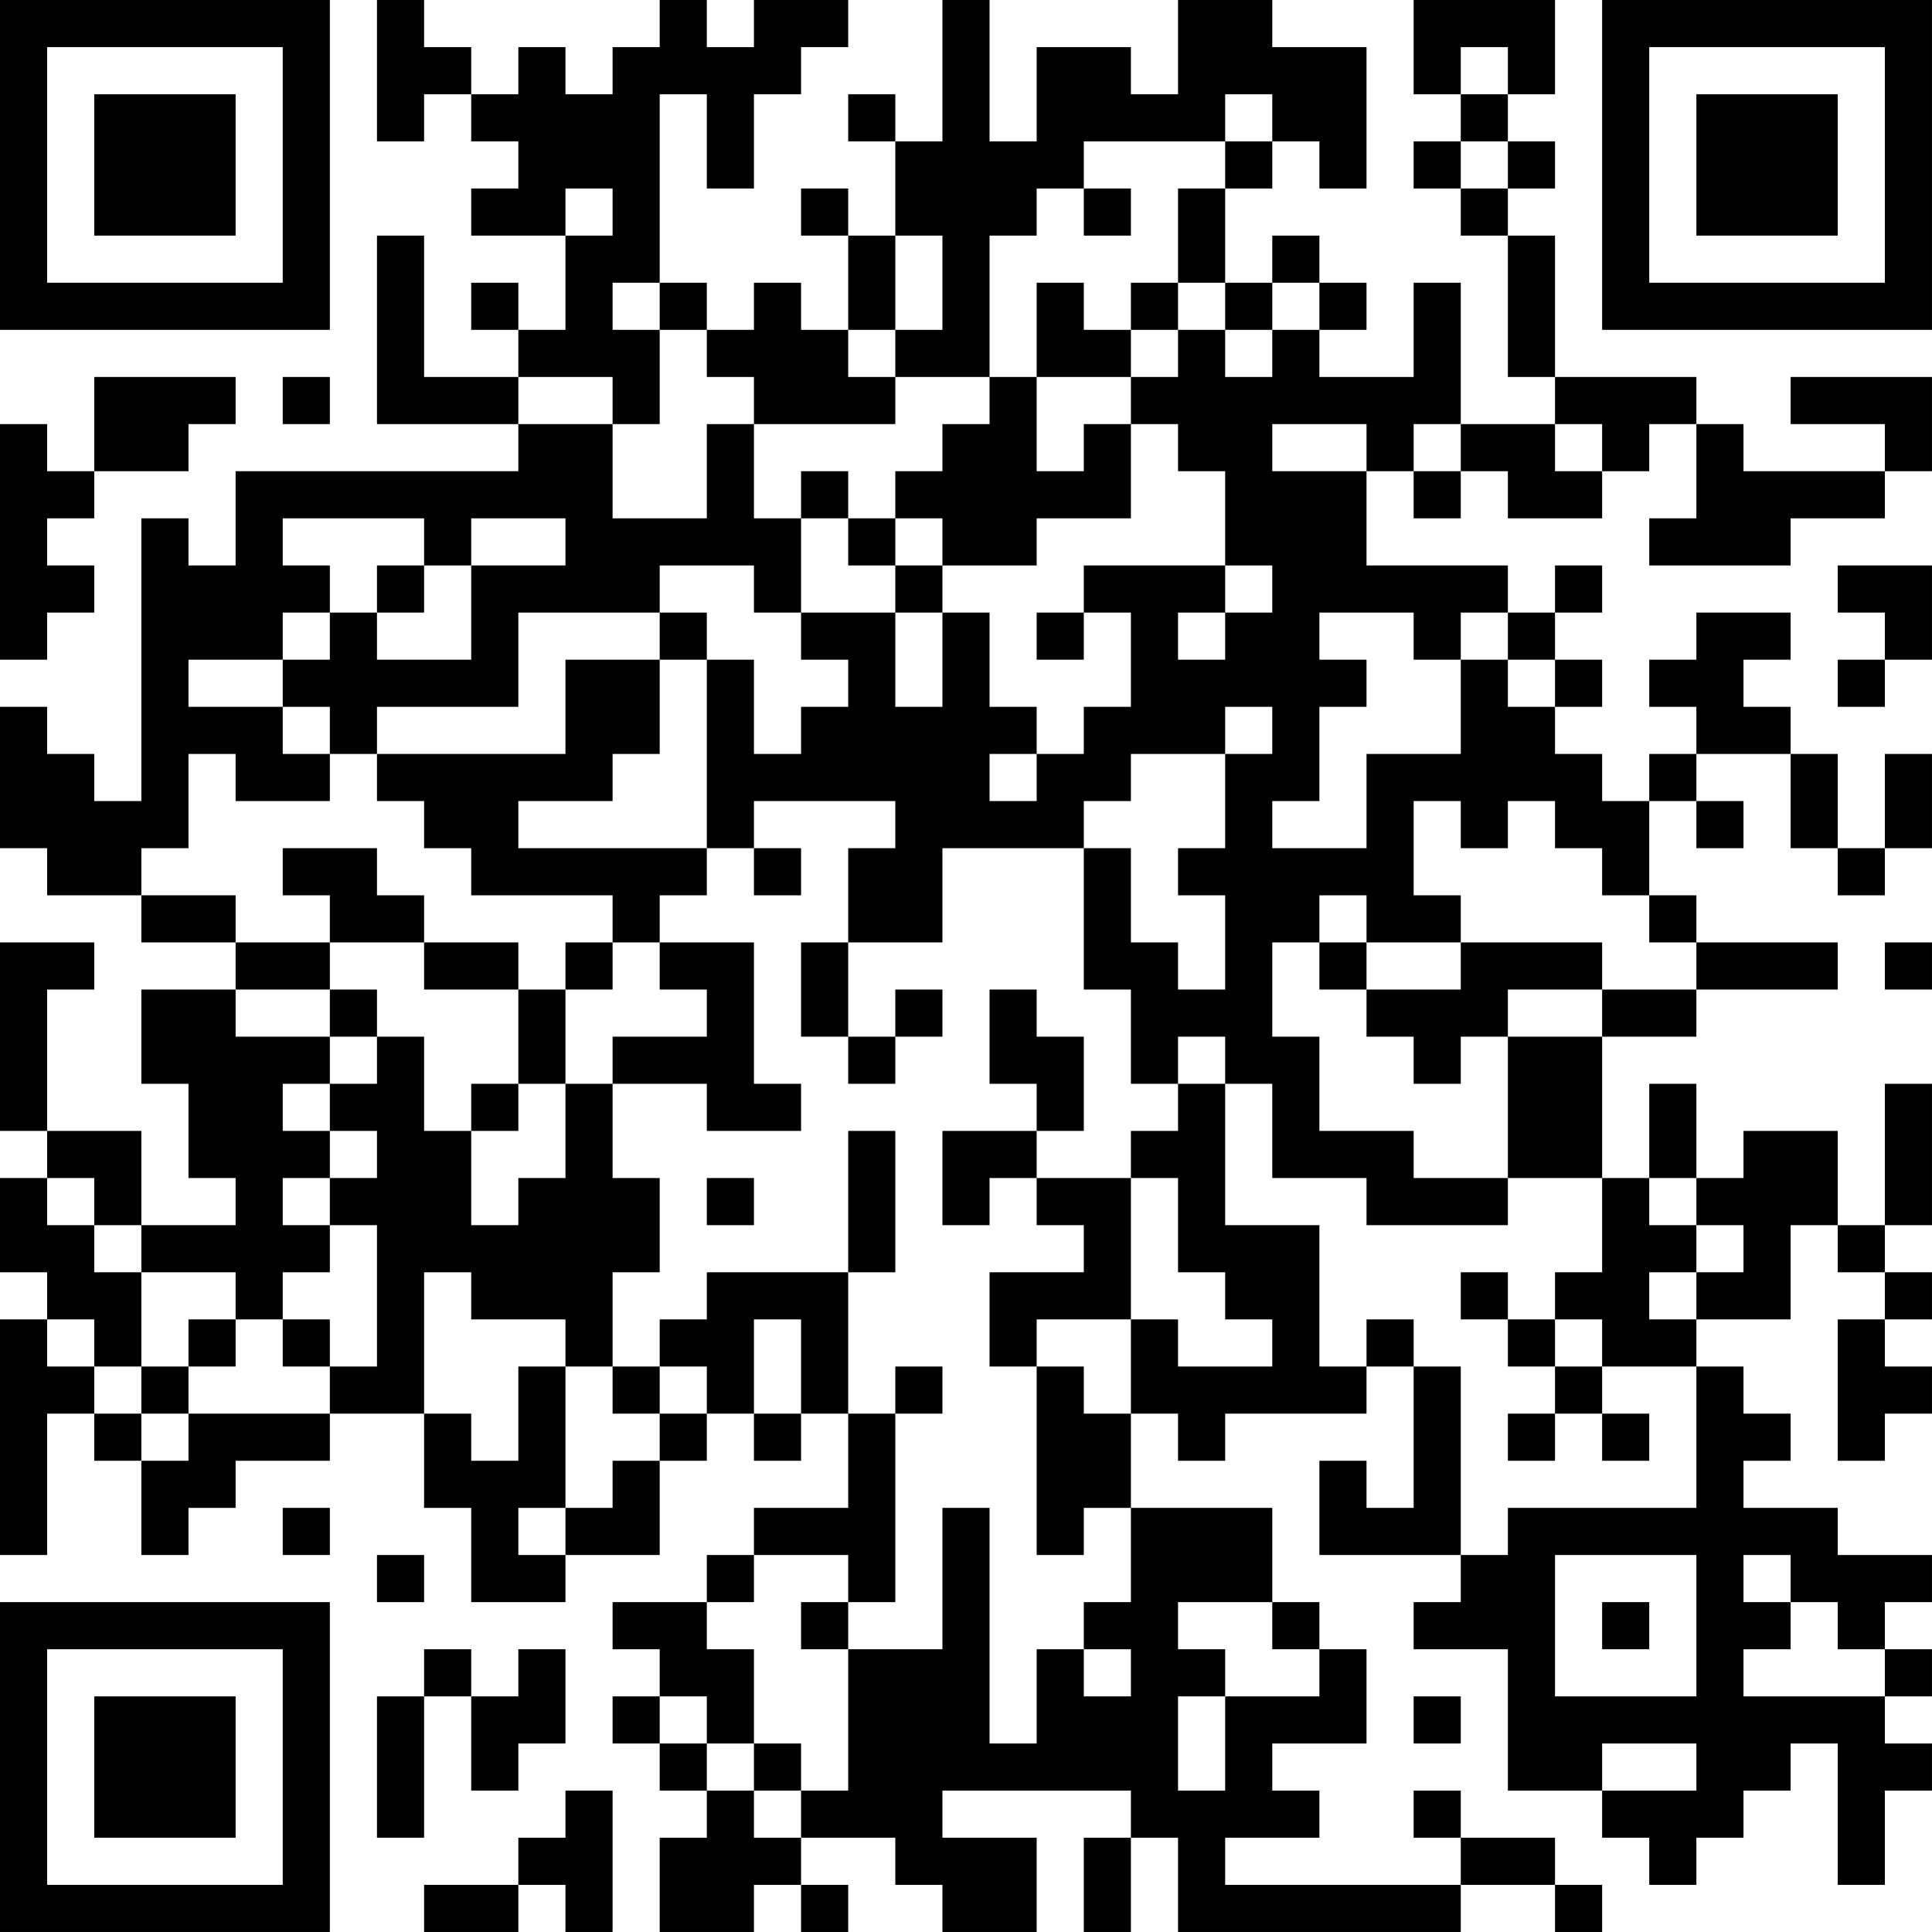 <?xml version="1.0" encoding="UTF-8"?>
<svg xmlns="http://www.w3.org/2000/svg" version="1.1" width="200" height="200" viewBox="0 0 200 200"><rect x="0" y="0" width="200" height="200" fill="#ffffff"/><g transform="scale(4.878)"><g transform="translate(0,0)"><path fill-rule="evenodd" d="M8 0L8 3L9 3L9 2L10 2L10 3L11 3L11 4L10 4L10 5L12 5L12 7L11 7L11 6L10 6L10 7L11 7L11 8L9 8L9 5L8 5L8 9L11 9L11 10L5 10L5 12L4 12L4 11L3 11L3 17L2 17L2 16L1 16L1 15L0 15L0 18L1 18L1 19L3 19L3 20L5 20L5 21L3 21L3 23L4 23L4 25L5 25L5 26L3 26L3 24L1 24L1 21L2 21L2 20L0 20L0 24L1 24L1 25L0 25L0 27L1 27L1 28L0 28L0 33L1 33L1 30L2 30L2 31L3 31L3 33L4 33L4 32L5 32L5 31L7 31L7 30L9 30L9 32L10 32L10 34L12 34L12 33L14 33L14 31L15 31L15 30L16 30L16 31L17 31L17 30L18 30L18 32L16 32L16 33L15 33L15 34L13 34L13 35L14 35L14 36L13 36L13 37L14 37L14 38L15 38L15 39L14 39L14 41L16 41L16 40L17 40L17 41L18 41L18 40L17 40L17 39L19 39L19 40L20 40L20 41L22 41L22 39L20 39L20 38L24 38L24 39L23 39L23 41L24 41L24 39L25 39L25 41L31 41L31 40L33 40L33 41L34 41L34 40L33 40L33 39L31 39L31 38L30 38L30 39L31 39L31 40L26 40L26 39L28 39L28 38L27 38L27 37L29 37L29 35L28 35L28 34L27 34L27 32L24 32L24 30L25 30L25 31L26 31L26 30L29 30L29 29L30 29L30 32L29 32L29 31L28 31L28 33L31 33L31 34L30 34L30 35L32 35L32 38L34 38L34 39L35 39L35 40L36 40L36 39L37 39L37 38L38 38L38 37L39 37L39 40L40 40L40 38L41 38L41 37L40 37L40 36L41 36L41 35L40 35L40 34L41 34L41 33L39 33L39 32L37 32L37 31L38 31L38 30L37 30L37 29L36 29L36 28L38 28L38 26L39 26L39 27L40 27L40 28L39 28L39 31L40 31L40 30L41 30L41 29L40 29L40 28L41 28L41 27L40 27L40 26L41 26L41 23L40 23L40 26L39 26L39 24L37 24L37 25L36 25L36 23L35 23L35 25L34 25L34 22L36 22L36 21L39 21L39 20L36 20L36 19L35 19L35 17L36 17L36 18L37 18L37 17L36 17L36 16L38 16L38 18L39 18L39 19L40 19L40 18L41 18L41 16L40 16L40 18L39 18L39 16L38 16L38 15L37 15L37 14L38 14L38 13L36 13L36 14L35 14L35 15L36 15L36 16L35 16L35 17L34 17L34 16L33 16L33 15L34 15L34 14L33 14L33 13L34 13L34 12L33 12L33 13L32 13L32 12L29 12L29 10L30 10L30 11L31 11L31 10L32 10L32 11L34 11L34 10L35 10L35 9L36 9L36 11L35 11L35 12L38 12L38 11L40 11L40 10L41 10L41 8L38 8L38 9L40 9L40 10L37 10L37 9L36 9L36 8L33 8L33 5L32 5L32 4L33 4L33 3L32 3L32 2L33 2L33 0L30 0L30 2L31 2L31 3L30 3L30 4L31 4L31 5L32 5L32 8L33 8L33 9L31 9L31 6L30 6L30 8L28 8L28 7L29 7L29 6L28 6L28 5L27 5L27 6L26 6L26 4L27 4L27 3L28 3L28 4L29 4L29 1L27 1L27 0L25 0L25 2L24 2L24 1L22 1L22 3L21 3L21 0L20 0L20 3L19 3L19 2L18 2L18 3L19 3L19 5L18 5L18 4L17 4L17 5L18 5L18 7L17 7L17 6L16 6L16 7L15 7L15 6L14 6L14 2L15 2L15 4L16 4L16 2L17 2L17 1L18 1L18 0L16 0L16 1L15 1L15 0L14 0L14 1L13 1L13 2L12 2L12 1L11 1L11 2L10 2L10 1L9 1L9 0ZM31 1L31 2L32 2L32 1ZM26 2L26 3L23 3L23 4L22 4L22 5L21 5L21 8L19 8L19 7L20 7L20 5L19 5L19 7L18 7L18 8L19 8L19 9L16 9L16 8L15 8L15 7L14 7L14 6L13 6L13 7L14 7L14 9L13 9L13 8L11 8L11 9L13 9L13 11L15 11L15 9L16 9L16 11L17 11L17 13L16 13L16 12L14 12L14 13L11 13L11 15L8 15L8 16L7 16L7 15L6 15L6 14L7 14L7 13L8 13L8 14L10 14L10 12L12 12L12 11L10 11L10 12L9 12L9 11L6 11L6 12L7 12L7 13L6 13L6 14L4 14L4 15L6 15L6 16L7 16L7 17L5 17L5 16L4 16L4 18L3 18L3 19L5 19L5 20L7 20L7 21L5 21L5 22L7 22L7 23L6 23L6 24L7 24L7 25L6 25L6 26L7 26L7 27L6 27L6 28L5 28L5 27L3 27L3 26L2 26L2 25L1 25L1 26L2 26L2 27L3 27L3 29L2 29L2 28L1 28L1 29L2 29L2 30L3 30L3 31L4 31L4 30L7 30L7 29L8 29L8 26L7 26L7 25L8 25L8 24L7 24L7 23L8 23L8 22L9 22L9 24L10 24L10 26L11 26L11 25L12 25L12 23L13 23L13 25L14 25L14 27L13 27L13 29L12 29L12 28L10 28L10 27L9 27L9 30L10 30L10 31L11 31L11 29L12 29L12 32L11 32L11 33L12 33L12 32L13 32L13 31L14 31L14 30L15 30L15 29L14 29L14 28L15 28L15 27L18 27L18 30L19 30L19 34L18 34L18 33L16 33L16 34L15 34L15 35L16 35L16 37L15 37L15 36L14 36L14 37L15 37L15 38L16 38L16 39L17 39L17 38L18 38L18 35L20 35L20 32L21 32L21 37L22 37L22 35L23 35L23 36L24 36L24 35L23 35L23 34L24 34L24 32L23 32L23 33L22 33L22 29L23 29L23 30L24 30L24 28L25 28L25 29L27 29L27 28L26 28L26 27L25 27L25 25L24 25L24 24L25 24L25 23L26 23L26 26L28 26L28 29L29 29L29 28L30 28L30 29L31 29L31 33L32 33L32 32L36 32L36 29L34 29L34 28L33 28L33 27L34 27L34 25L32 25L32 22L34 22L34 21L36 21L36 20L35 20L35 19L34 19L34 18L33 18L33 17L32 17L32 18L31 18L31 17L30 17L30 19L31 19L31 20L29 20L29 19L28 19L28 20L27 20L27 22L28 22L28 24L30 24L30 25L32 25L32 26L29 26L29 25L27 25L27 23L26 23L26 22L25 22L25 23L24 23L24 21L23 21L23 18L24 18L24 20L25 20L25 21L26 21L26 19L25 19L25 18L26 18L26 16L27 16L27 15L26 15L26 16L24 16L24 17L23 17L23 18L20 18L20 20L18 20L18 18L19 18L19 17L16 17L16 18L15 18L15 14L16 14L16 16L17 16L17 15L18 15L18 14L17 14L17 13L19 13L19 15L20 15L20 13L21 13L21 15L22 15L22 16L21 16L21 17L22 17L22 16L23 16L23 15L24 15L24 13L23 13L23 12L26 12L26 13L25 13L25 14L26 14L26 13L27 13L27 12L26 12L26 10L25 10L25 9L24 9L24 8L25 8L25 7L26 7L26 8L27 8L27 7L28 7L28 6L27 6L27 7L26 7L26 6L25 6L25 4L26 4L26 3L27 3L27 2ZM31 3L31 4L32 4L32 3ZM12 4L12 5L13 5L13 4ZM23 4L23 5L24 5L24 4ZM22 6L22 8L21 8L21 9L20 9L20 10L19 10L19 11L18 11L18 10L17 10L17 11L18 11L18 12L19 12L19 13L20 13L20 12L22 12L22 11L24 11L24 9L23 9L23 10L22 10L22 8L24 8L24 7L25 7L25 6L24 6L24 7L23 7L23 6ZM2 8L2 10L1 10L1 9L0 9L0 14L1 14L1 13L2 13L2 12L1 12L1 11L2 11L2 10L4 10L4 9L5 9L5 8ZM6 8L6 9L7 9L7 8ZM27 9L27 10L29 10L29 9ZM30 9L30 10L31 10L31 9ZM33 9L33 10L34 10L34 9ZM19 11L19 12L20 12L20 11ZM8 12L8 13L9 13L9 12ZM39 12L39 13L40 13L40 14L39 14L39 15L40 15L40 14L41 14L41 12ZM14 13L14 14L12 14L12 16L8 16L8 17L9 17L9 18L10 18L10 19L13 19L13 20L12 20L12 21L11 21L11 20L9 20L9 19L8 19L8 18L6 18L6 19L7 19L7 20L9 20L9 21L11 21L11 23L10 23L10 24L11 24L11 23L12 23L12 21L13 21L13 20L14 20L14 21L15 21L15 22L13 22L13 23L15 23L15 24L17 24L17 23L16 23L16 20L14 20L14 19L15 19L15 18L11 18L11 17L13 17L13 16L14 16L14 14L15 14L15 13ZM22 13L22 14L23 14L23 13ZM28 13L28 14L29 14L29 15L28 15L28 17L27 17L27 18L29 18L29 16L31 16L31 14L32 14L32 15L33 15L33 14L32 14L32 13L31 13L31 14L30 14L30 13ZM16 18L16 19L17 19L17 18ZM17 20L17 22L18 22L18 23L19 23L19 22L20 22L20 21L19 21L19 22L18 22L18 20ZM28 20L28 21L29 21L29 22L30 22L30 23L31 23L31 22L32 22L32 21L34 21L34 20L31 20L31 21L29 21L29 20ZM40 20L40 21L41 21L41 20ZM7 21L7 22L8 22L8 21ZM21 21L21 23L22 23L22 24L20 24L20 26L21 26L21 25L22 25L22 26L23 26L23 27L21 27L21 29L22 29L22 28L24 28L24 25L22 25L22 24L23 24L23 22L22 22L22 21ZM18 24L18 27L19 27L19 24ZM15 25L15 26L16 26L16 25ZM35 25L35 26L36 26L36 27L35 27L35 28L36 28L36 27L37 27L37 26L36 26L36 25ZM31 27L31 28L32 28L32 29L33 29L33 30L32 30L32 31L33 31L33 30L34 30L34 31L35 31L35 30L34 30L34 29L33 29L33 28L32 28L32 27ZM4 28L4 29L3 29L3 30L4 30L4 29L5 29L5 28ZM6 28L6 29L7 29L7 28ZM16 28L16 30L17 30L17 28ZM13 29L13 30L14 30L14 29ZM19 29L19 30L20 30L20 29ZM6 32L6 33L7 33L7 32ZM8 33L8 34L9 34L9 33ZM33 33L33 36L36 36L36 33ZM37 33L37 34L38 34L38 35L37 35L37 36L40 36L40 35L39 35L39 34L38 34L38 33ZM17 34L17 35L18 35L18 34ZM25 34L25 35L26 35L26 36L25 36L25 38L26 38L26 36L28 36L28 35L27 35L27 34ZM34 34L34 35L35 35L35 34ZM9 35L9 36L8 36L8 39L9 39L9 36L10 36L10 38L11 38L11 37L12 37L12 35L11 35L11 36L10 36L10 35ZM30 36L30 37L31 37L31 36ZM16 37L16 38L17 38L17 37ZM34 37L34 38L36 38L36 37ZM12 38L12 39L11 39L11 40L9 40L9 41L11 41L11 40L12 40L12 41L13 41L13 38ZM0 0L0 7L7 7L7 0ZM1 1L1 6L6 6L6 1ZM2 2L2 5L5 5L5 2ZM34 0L34 7L41 7L41 0ZM35 1L35 6L40 6L40 1ZM36 2L36 5L39 5L39 2ZM0 34L0 41L7 41L7 34ZM1 35L1 40L6 40L6 35ZM2 36L2 39L5 39L5 36Z" fill="#000000"/></g></g></svg>
